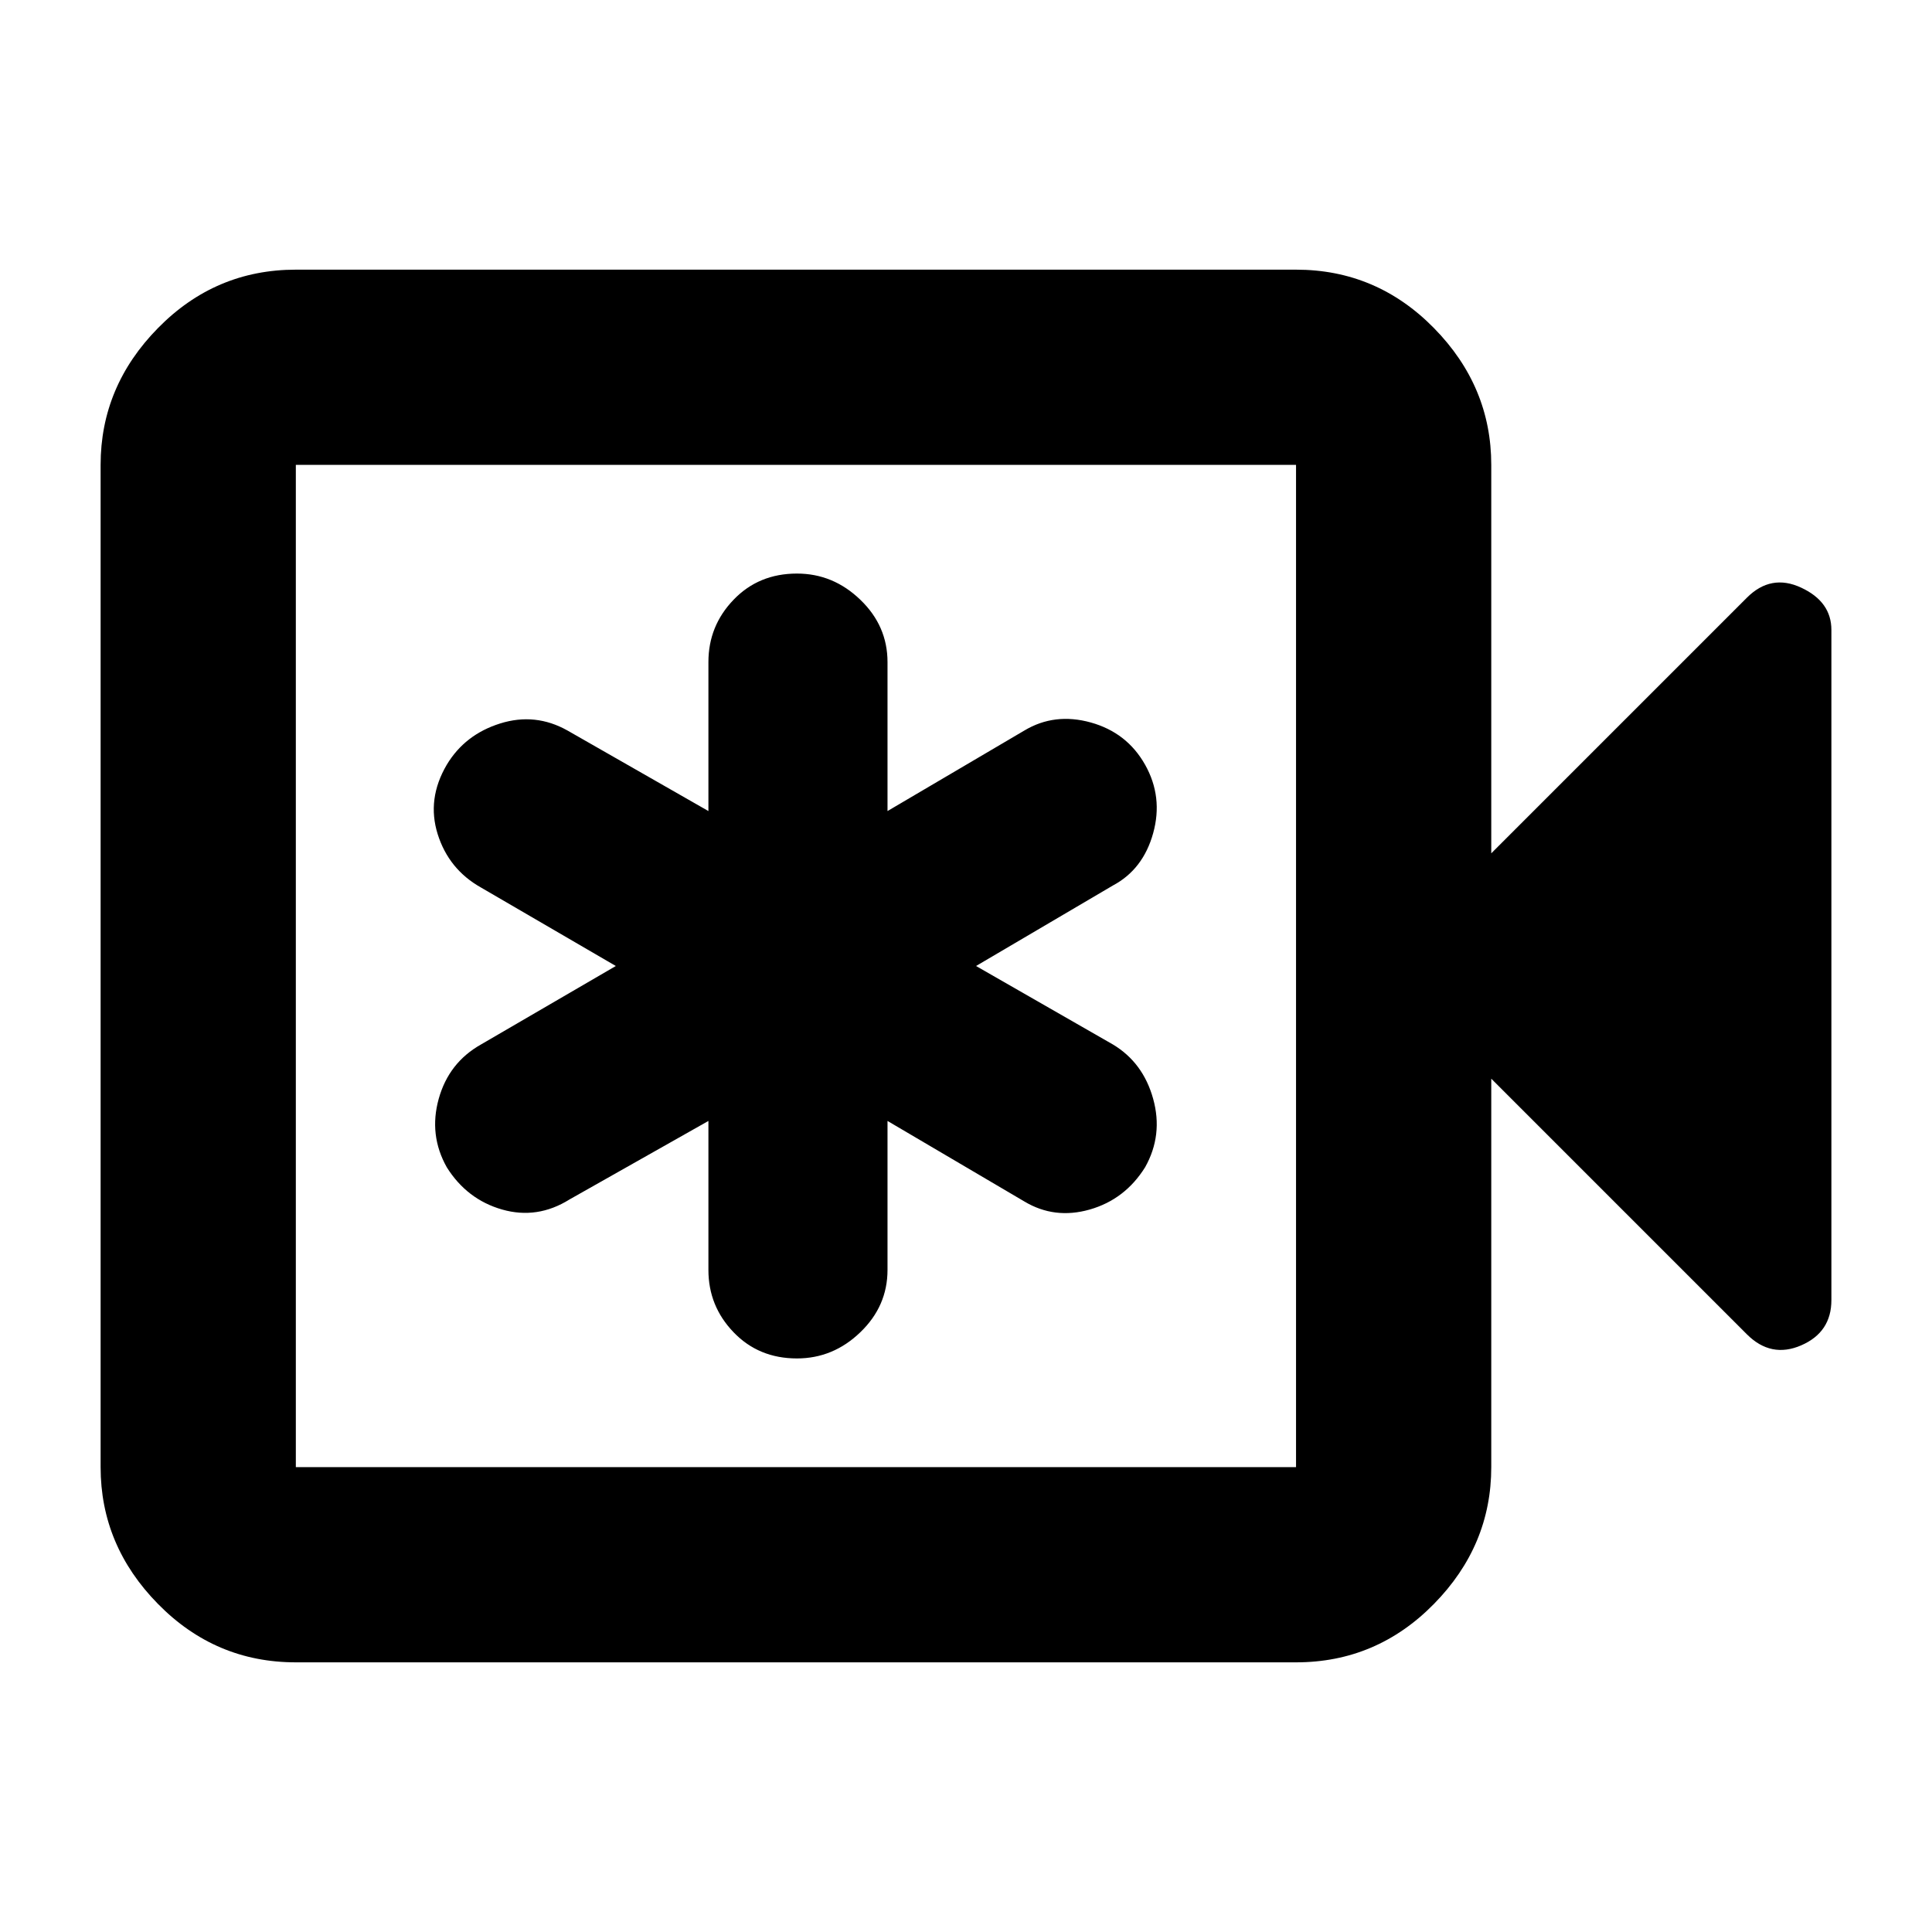 <svg xmlns="http://www.w3.org/2000/svg" height="40" width="40"><path d="M14.667 23.208V26.292Q14.667 27.042 15.188 27.583Q15.708 28.125 16.5 28.125Q17.25 28.125 17.812 27.583Q18.375 27.042 18.375 26.292V23.208L21.208 24.875Q21.833 25.25 22.562 25.042Q23.292 24.833 23.708 24.167Q24.083 23.5 23.875 22.75Q23.667 22 23.042 21.625L20.208 20L23.042 18.333Q23.667 18 23.875 17.25Q24.083 16.5 23.708 15.833Q23.333 15.167 22.583 14.958Q21.833 14.75 21.208 15.125L18.375 16.792V13.708Q18.375 12.958 17.812 12.417Q17.25 11.875 16.5 11.875Q15.708 11.875 15.188 12.417Q14.667 12.958 14.667 13.708V16.792L11.75 15.125Q11.083 14.75 10.354 14.979Q9.625 15.208 9.25 15.833Q8.833 16.542 9.062 17.271Q9.292 18 9.958 18.375L12.75 20L9.958 21.625Q9.292 22 9.083 22.75Q8.875 23.5 9.25 24.167Q9.667 24.833 10.396 25.042Q11.125 25.25 11.792 24.833ZM6.125 34.417Q4.458 34.417 3.271 33.208Q2.083 32 2.083 30.375V9.625Q2.083 8 3.271 6.792Q4.458 5.583 6.125 5.583H26.833Q28.5 5.583 29.688 6.792Q30.875 8 30.875 9.625V17.667L36.167 12.375Q36.667 11.875 37.292 12.167Q37.917 12.458 37.917 13.042V26.917Q37.917 27.583 37.292 27.854Q36.667 28.125 36.167 27.625L30.875 22.333V30.375Q30.875 32 29.688 33.208Q28.5 34.417 26.833 34.417ZM6.125 30.375H26.833Q26.833 30.375 26.833 30.375Q26.833 30.375 26.833 30.375V9.625Q26.833 9.625 26.833 9.625Q26.833 9.625 26.833 9.625H6.125Q6.125 9.625 6.125 9.625Q6.125 9.625 6.125 9.625V30.375Q6.125 30.375 6.125 30.375Q6.125 30.375 6.125 30.375ZM6.125 30.375Q6.125 30.375 6.125 30.375Q6.125 30.375 6.125 30.375V9.625Q6.125 9.625 6.125 9.625Q6.125 9.625 6.125 9.625Q6.125 9.625 6.125 9.625Q6.125 9.625 6.125 9.625V30.375Q6.125 30.375 6.125 30.375Q6.125 30.375 6.125 30.375Z"/></svg>
